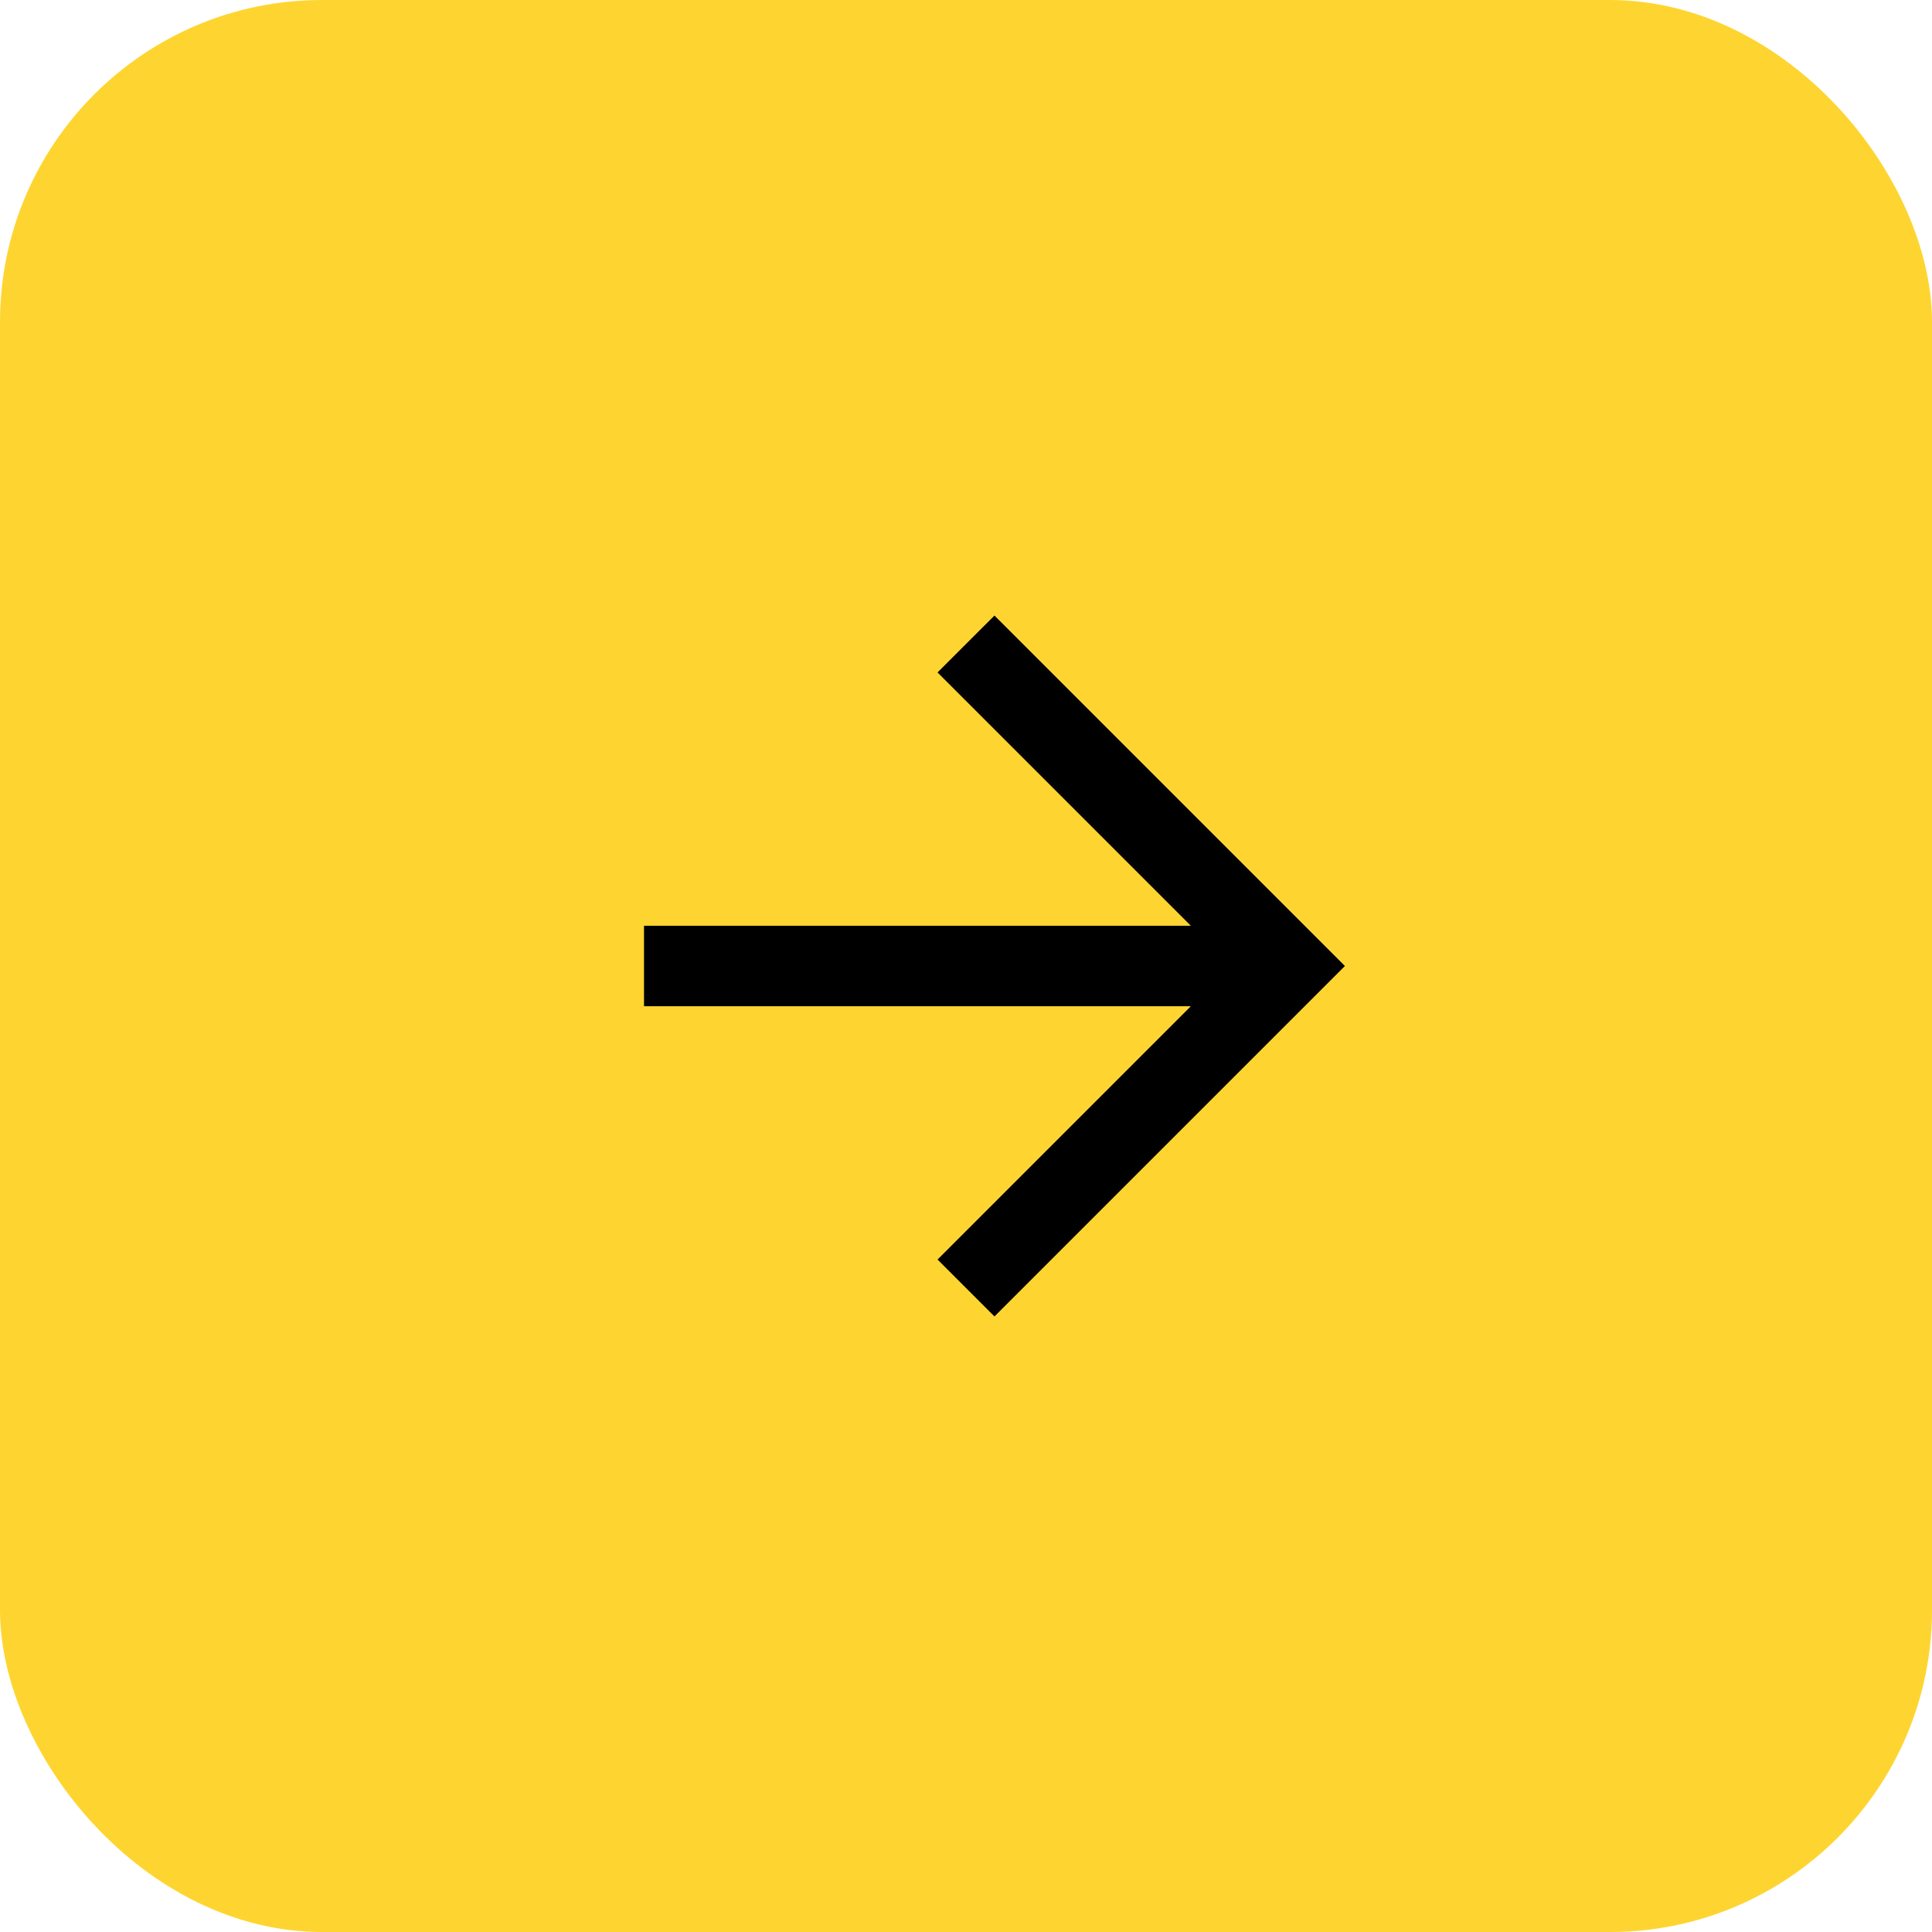 <svg width="48" height="48" viewBox="0 0 48 48" fill="none" xmlns="http://www.w3.org/2000/svg">
<rect width="48" height="48" rx="8" fill="#FED530"/>
<path d="M23.293 16.707L29.586 23H16V25H29.586L23.293 31.293L24.707 32.707L33.414 24L24.707 15.293L23.293 16.707Z" fill="black"/>
</svg>
